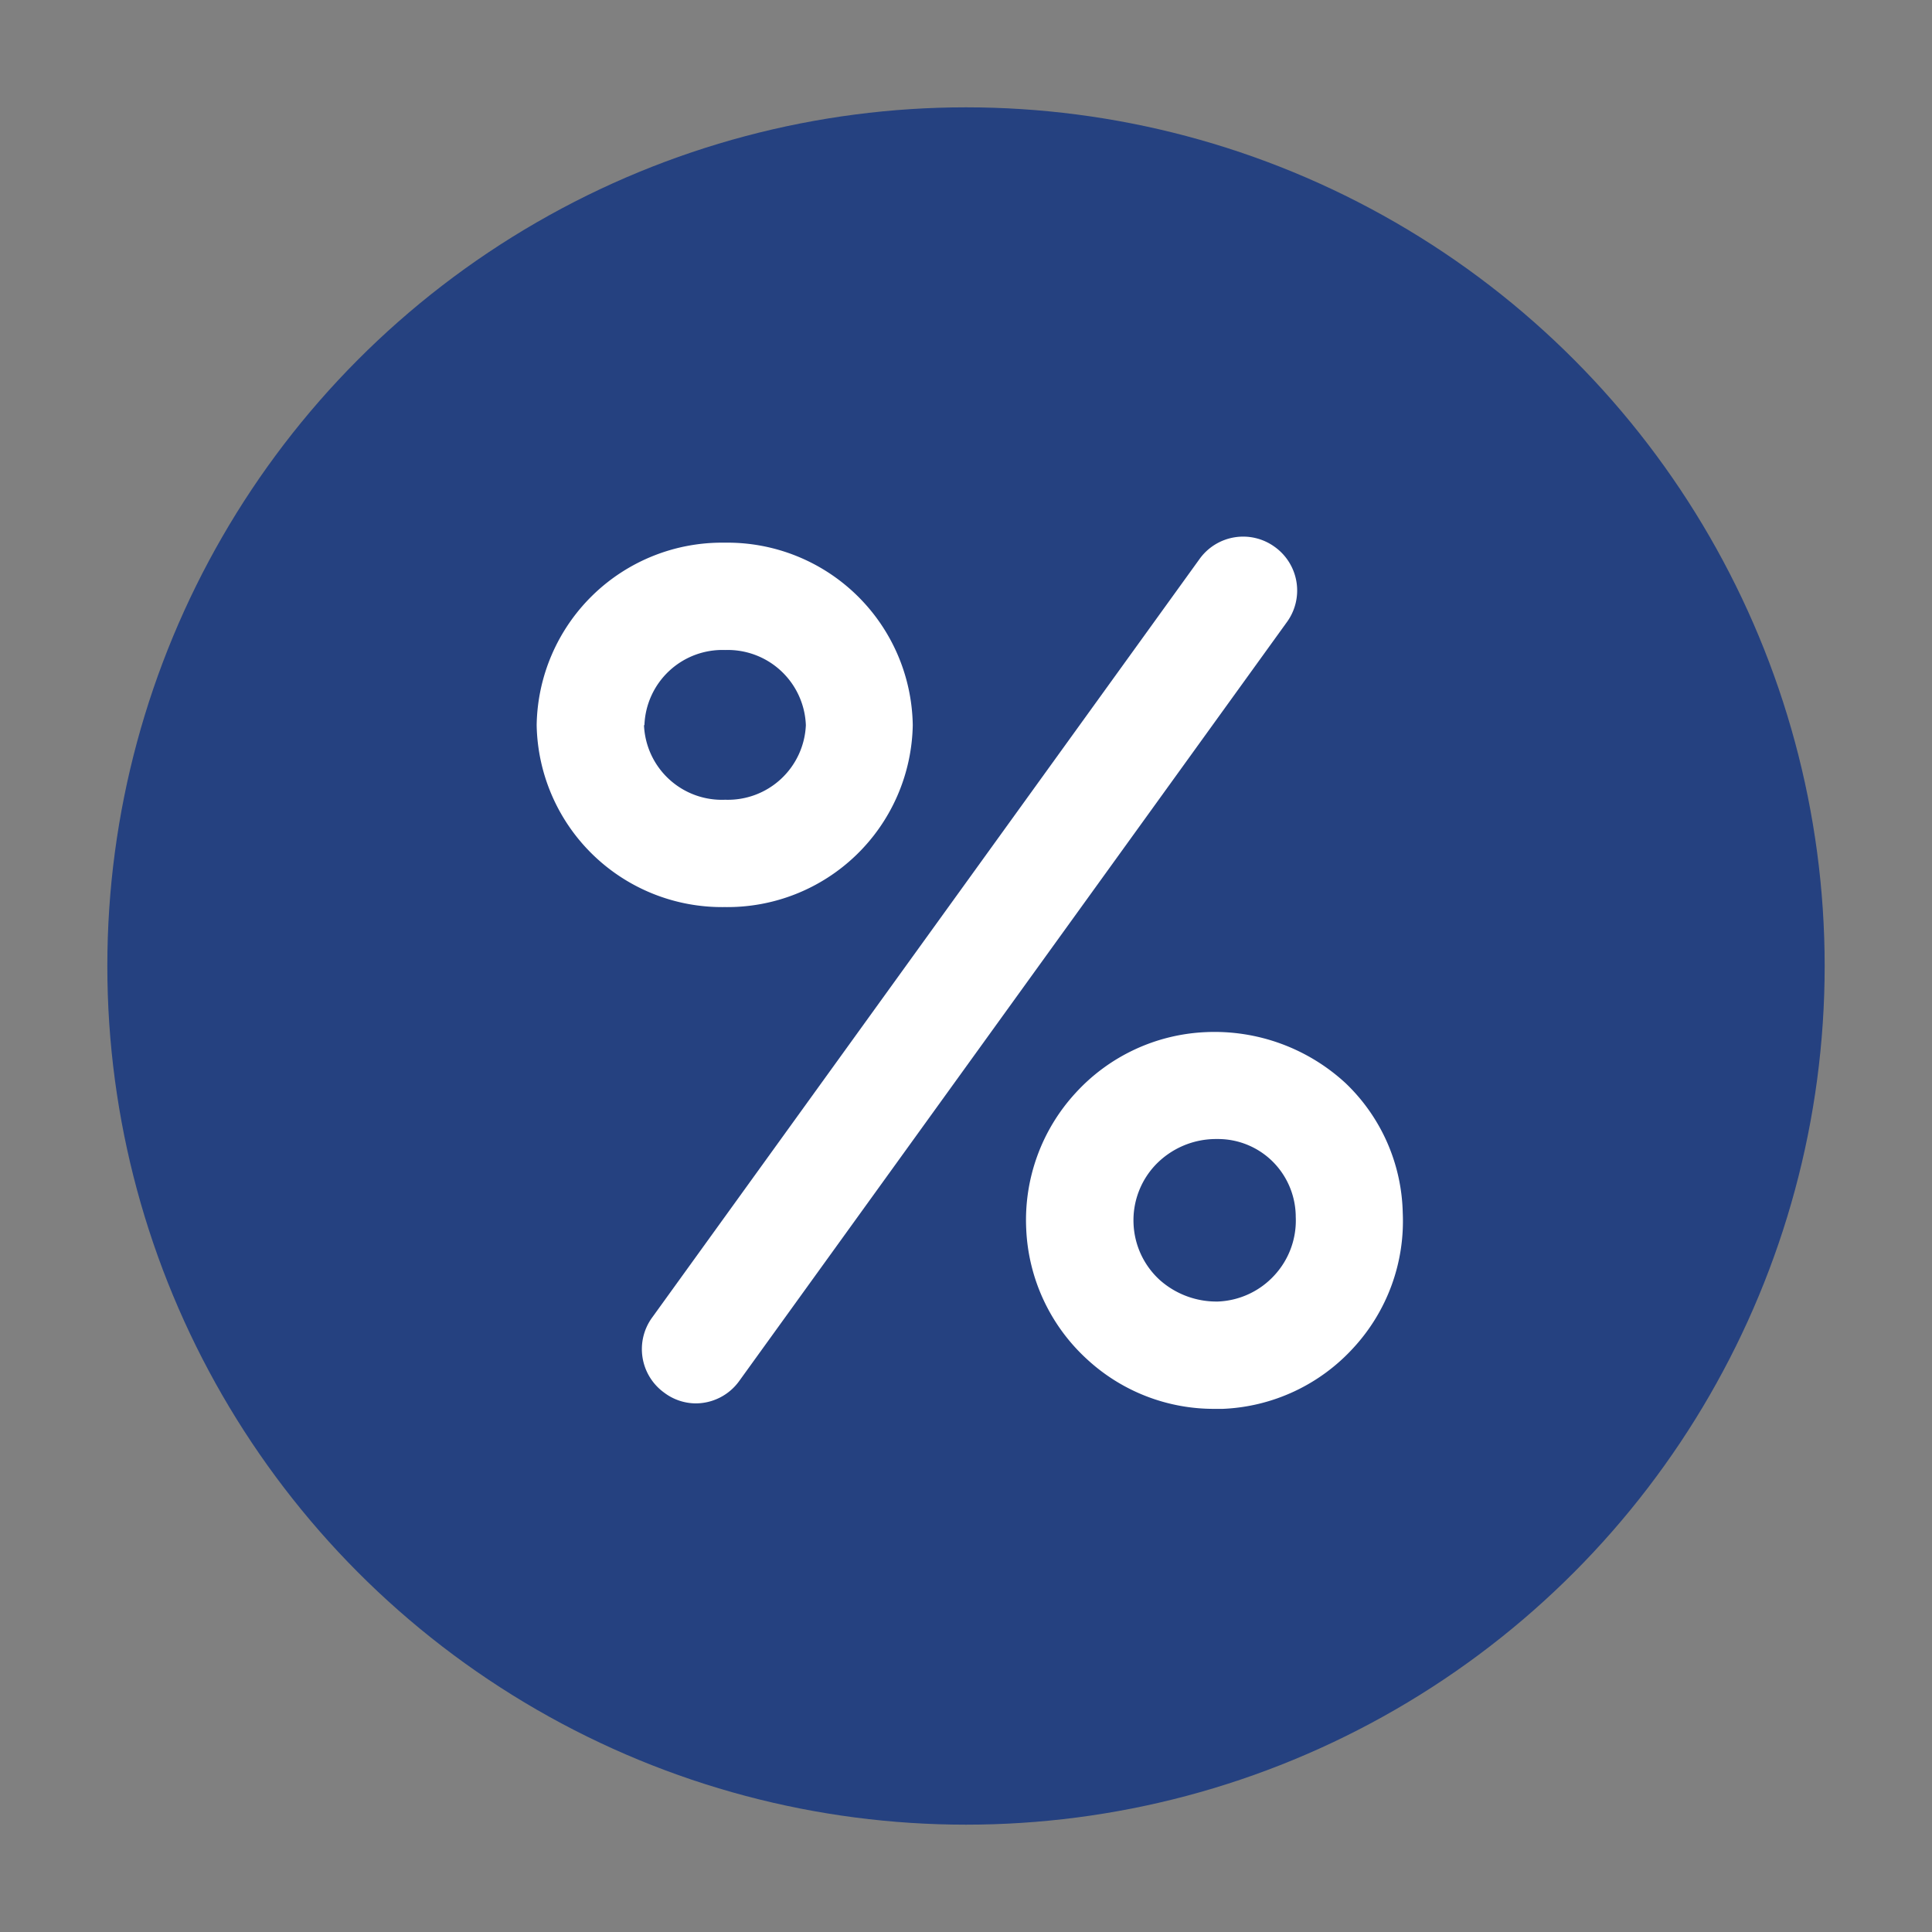 <svg xmlns="http://www.w3.org/2000/svg" id="ico_coupon" width="18" height="18" viewBox="0 0 18 18">
    <rect x="0" y="0" width="18" height="18" fill="#808080" stroke="none"/>
    <defs>
        <style>
            .cls-3{fill:#fff}
        </style>
    </defs>
    <circle id="타원_988" cx="8" cy="8" r="8" fill="#0e3180" opacity="0.8" transform="translate(1 1)"/>
    <g id="그룹_43294" transform="translate(203.162 -336.513)">
        <path id="패스_37439" d="M-191.286 341.608a.5.5 0 0 0-.7.113l-5.1 7.067a.5.5 0 0 0 .112.7.492.492 0 0 0 .292.1.5.5 0 0 0 .406-.207l5.1-7.067a.5.5 0 0 0-.11-.706z" class="cls-3"/>
        <path id="패스_37440" d="M-194.658 343.269a1.727 1.727 0 0 0-1.752-1.7 1.727 1.727 0 0 0-1.752 1.7 1.727 1.727 0 0 0 1.752 1.695 1.727 1.727 0 0 0 1.752-1.695zm-2.5 0a.727.727 0 0 1 .752-.7.728.728 0 0 1 .752.7.727.727 0 0 1-.752.695.726.726 0 0 1-.756-.695z" class="cls-3"/>
        <path id="패스_37441" d="M-190.625 346.605a1.8 1.8 0 0 0-1.3-.476 1.744 1.744 0 0 0-1.218.569 1.747 1.747 0 0 0-.458 1.264 1.746 1.746 0 0 0 .569 1.217 1.738 1.738 0 0 0 1.182.46h.081a1.745 1.745 0 0 0 1.218-.57 1.741 1.741 0 0 0 .458-1.258 1.721 1.721 0 0 0-.532-1.206zm-.663 1.789a.754.754 0 0 1-.525.245.794.794 0 0 1-.543-.2.75.75 0 0 1-.245-.524.75.75 0 0 1 .2-.544.78.78 0 0 1 .569-.246h.017a.724.724 0 0 1 .5.2.731.731 0 0 1 .225.511v.011a.752.752 0 0 1-.198.547z" class="cls-3"/>
    </g>
</svg>
